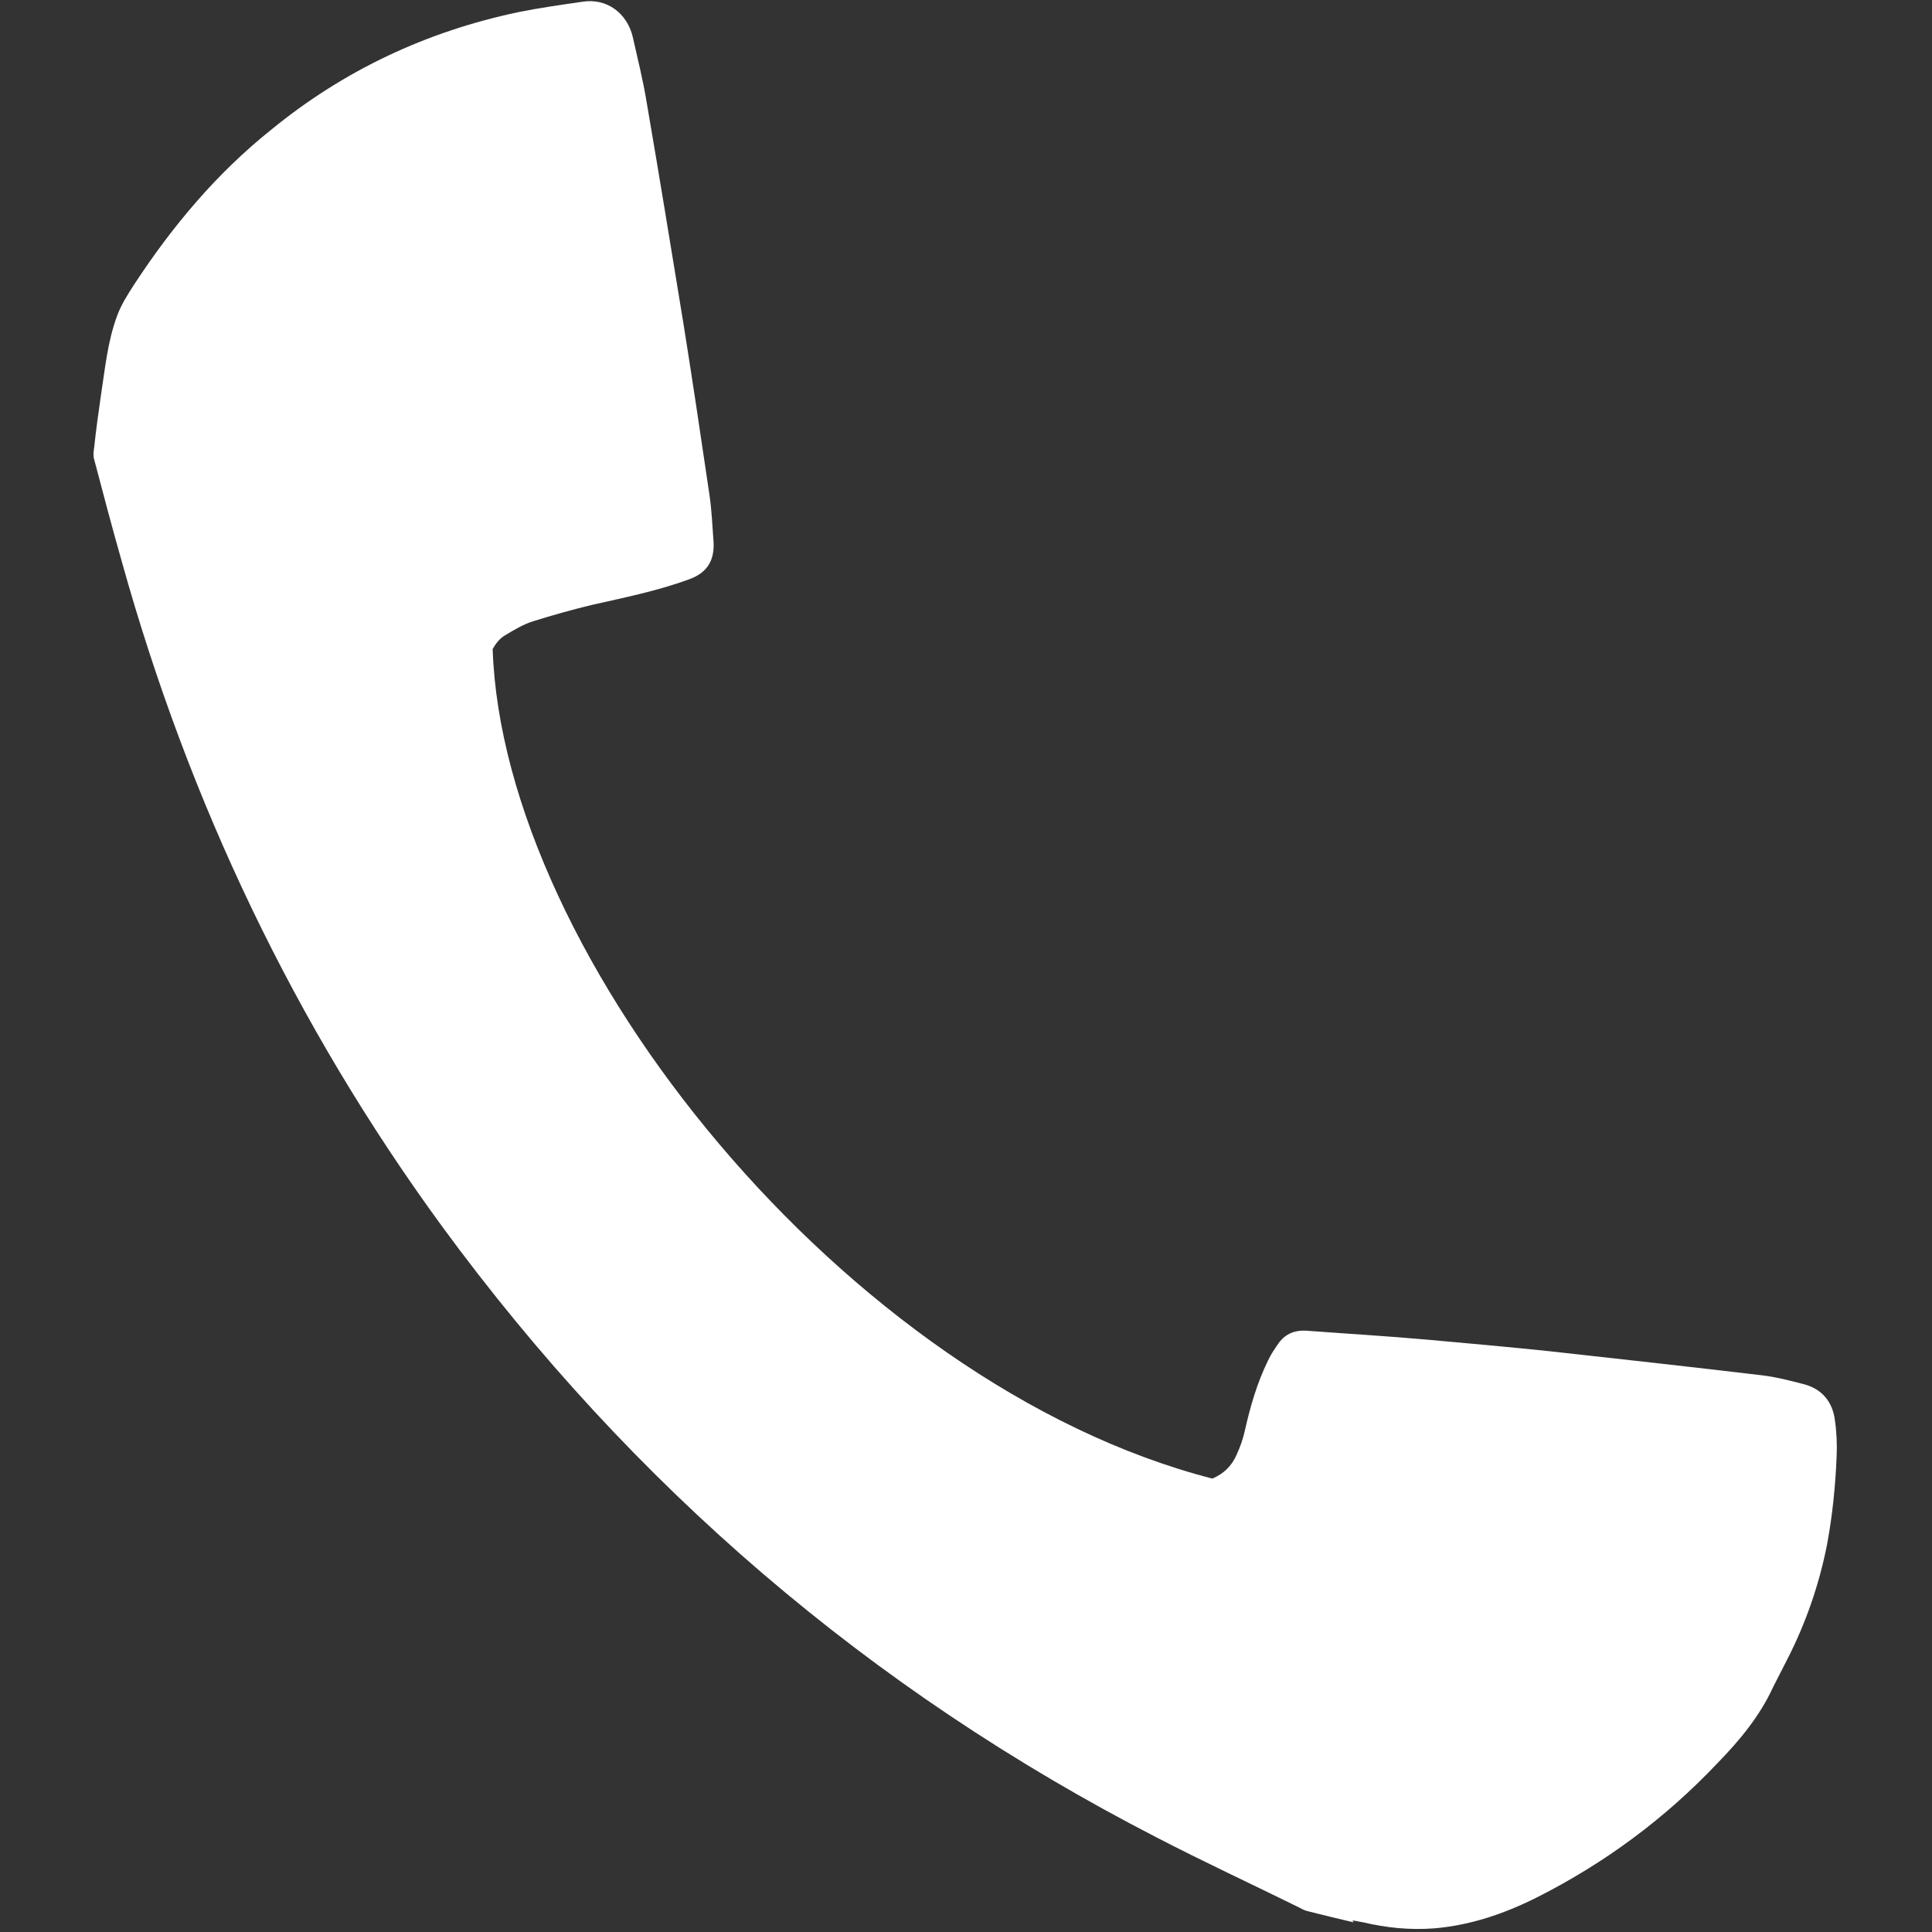 <?xml version="1.0" encoding="UTF-8"?><svg id="a" xmlns="http://www.w3.org/2000/svg" viewBox="0 0 32 32"><rect x="0" y="0" width="32" height="32" fill="#333333" stroke="none"/><defs><style>.b{fill:#fff;}</style></defs><path class="b" d="M22.42,31.84c-.26-.06-.5-.12-.74-.18-.05-.01-.1-.03-.15-.06-.79-.39-1.59-.76-2.38-1.17-4.74-2.44-8.68-5.82-11.83-10.12-2.44-3.34-4.19-7.02-5.3-11-.16-.56-.31-1.13-.46-1.7-.02-.06-.01-.14,0-.2,.03-.29,.07-.57,.11-.85,.07-.45,.11-.9,.27-1.33,.07-.19,.18-.36,.29-.53,.63-.96,1.36-1.83,2.26-2.55,1.21-.99,2.58-1.63,4.1-1.95,.35-.07,.7-.12,1.05-.17,.42-.07,.75,.2,.84,.58,.08,.36,.17,.71,.23,1.08,.21,1.22,.41,2.45,.61,3.67,.15,.94,.29,1.88,.43,2.83,.04,.27,.05,.54,.07,.81,.01,.31-.13,.5-.42,.6-.52,.19-1.07,.3-1.6,.42-.33,.08-.65,.17-.97,.27-.16,.05-.31,.14-.46,.23-.09,.05-.16,.14-.21,.23,.17,5.1,5.86,12.18,11.92,13.74,.19-.08,.32-.21,.4-.39,.06-.13,.11-.27,.14-.41,.09-.4,.2-.78,.38-1.15,.05-.11,.12-.21,.19-.31,.11-.14,.26-.2,.44-.19,.67,.05,1.35,.09,2.02,.15,.67,.06,1.34,.12,2.01,.19,1.18,.13,2.35,.26,3.53,.4,.24,.03,.47,.09,.7,.15,.29,.08,.46,.29,.5,.58,.03,.2,.04,.41,.03,.62-.02,.49-.07,.98-.16,1.46-.13,.66-.35,1.29-.65,1.88-.08,.16-.16,.31-.24,.47-.22,.48-.55,.88-.92,1.26-.87,.92-1.87,1.66-3,2.23-.54,.27-1.1,.46-1.7,.51-.4,.03-.79-.01-1.17-.1-.07-.01-.14-.03-.18-.03h0Z"/></svg>